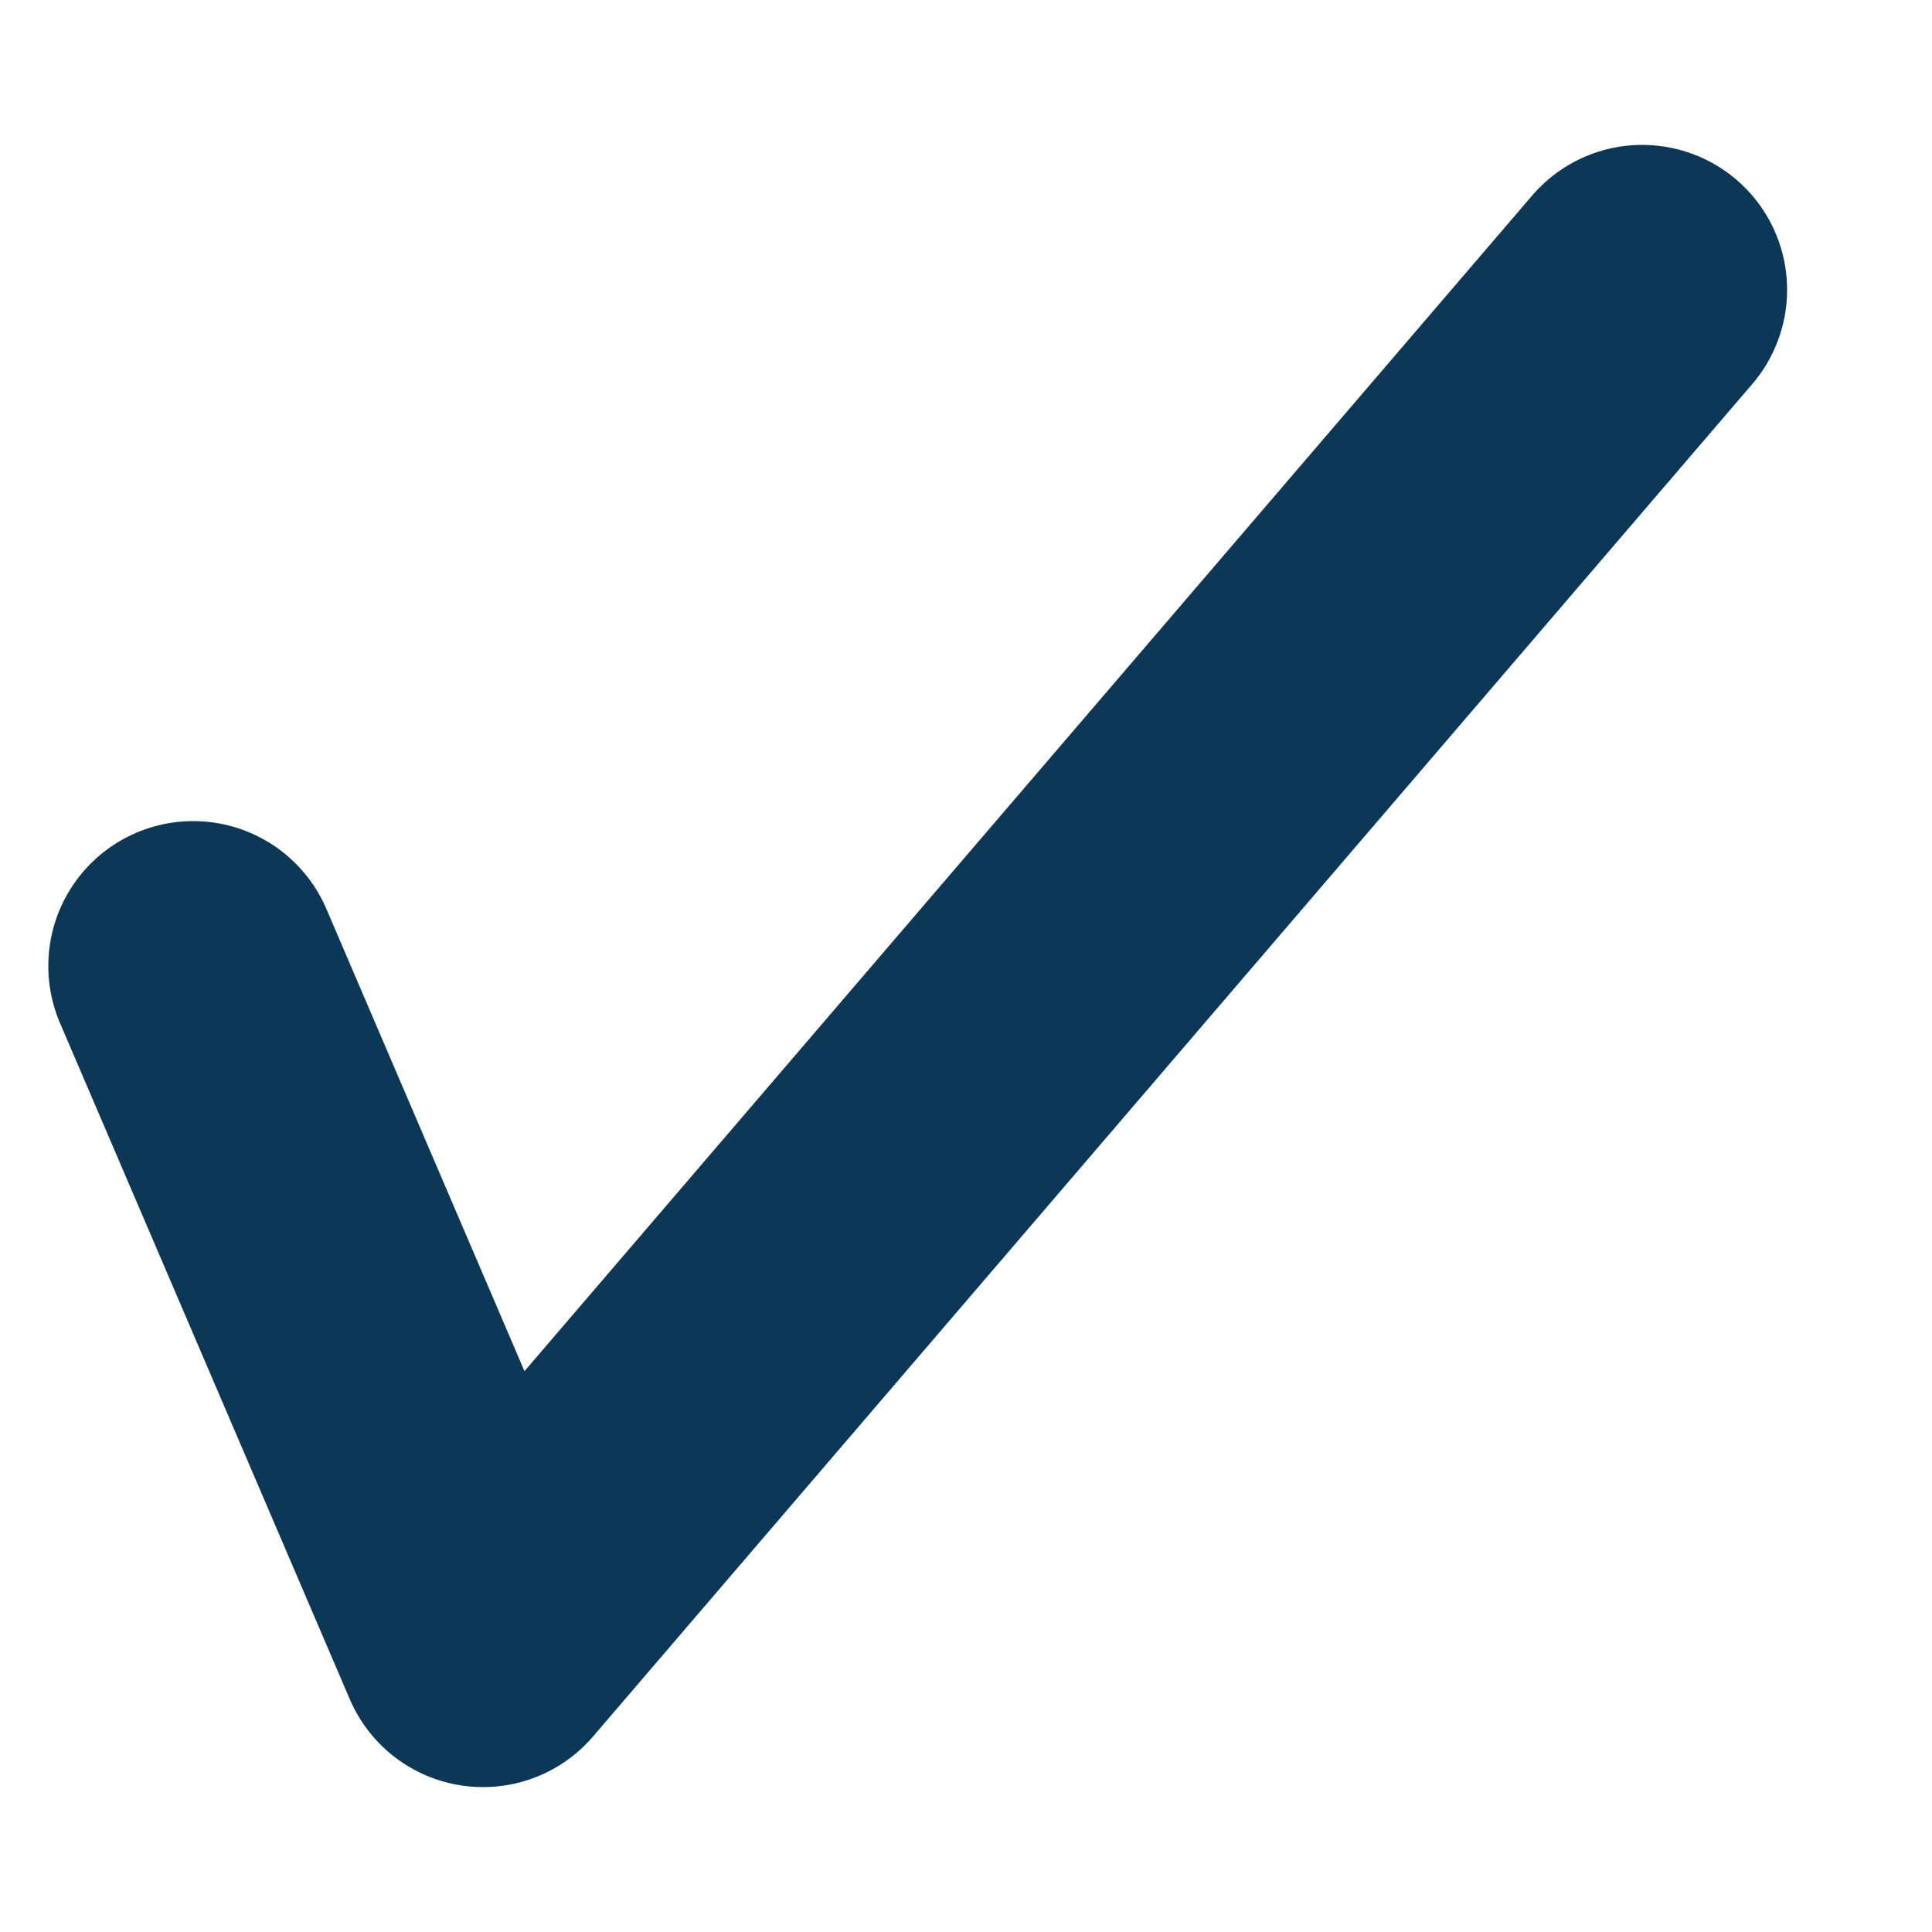 <?xml version="1.0" standalone="no"?>
<!DOCTYPE svg PUBLIC "-//W3C//DTD SVG 1.1//EN" "http://www.w3.org/Graphics/SVG/1.1/DTD/svg11.dtd">
<svg xmlns="http://www.w3.org/2000/svg" xmlns:xlink="http://www.w3.org/1999/xlink" version="1.1" width="20" height="20" 
fill="none" stroke="#0d3756" stroke-width="3" stroke-linecap="round" stroke-linejoin="round">
<path d="M 2 10 L 5 17 L 17 3" />
</svg>
